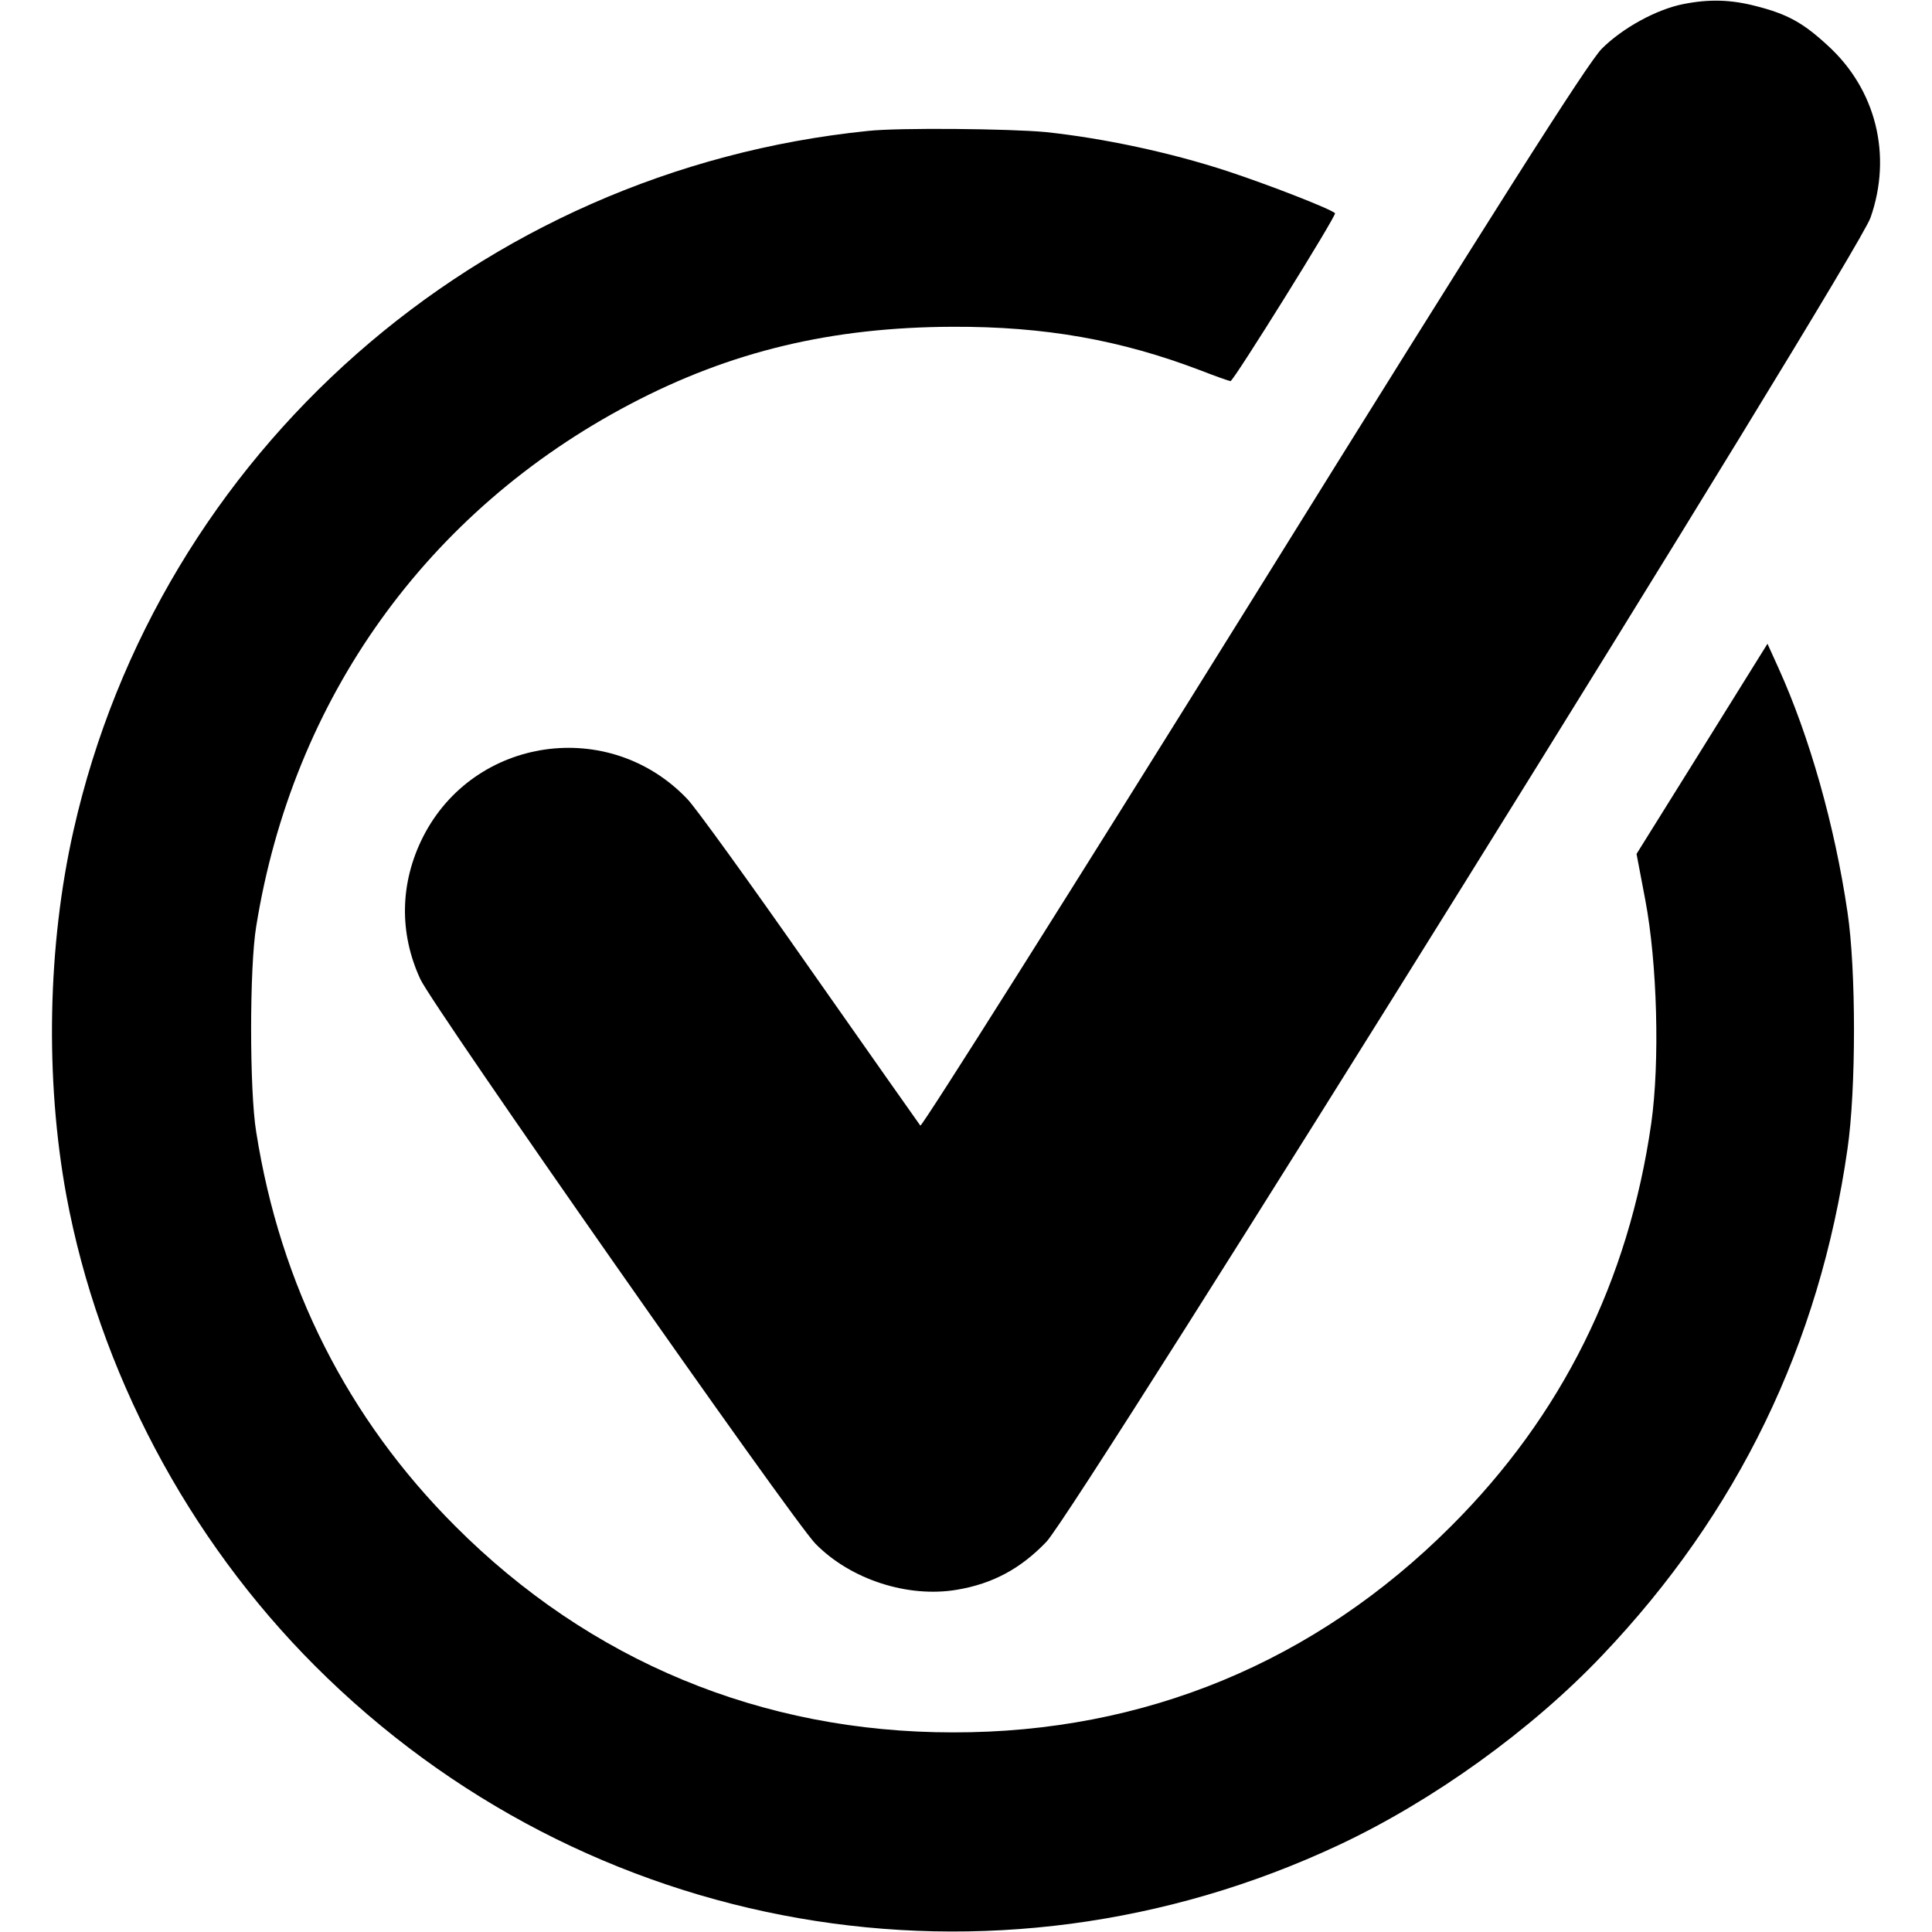 <?xml version="1.0" standalone="no"?>
<!DOCTYPE svg PUBLIC "-//W3C//DTD SVG 20010904//EN"
 "http://www.w3.org/TR/2001/REC-SVG-20010904/DTD/svg10.dtd">
<svg version="1.0" xmlns="http://www.w3.org/2000/svg"
 width="512pt" height="512pt" viewBox="0 0 512 512"
 preserveAspectRatio="xMidYMid meet">
    <g transform="translate(0,512) scale(0.1,-0.1)"
    fill="#000000" stroke="none">
        <path d="M4460 5109 c-70 -14 -160 -63 -215 -118 -37 -37 -282 -423 -924
        -1456 -481 -773 -878 -1402 -882 -1398 -4 5 -136 193 -294 418 -158 226 -303
        427 -324 448 -207 217 -565 165 -700 -101 -61 -121 -64 -254 -7 -377 33 -72
        987 -1435 1047 -1496 93 -95 245 -144 375 -122 95 16 169 56 237 127 80 83
        2148 3405 2184 3509 58 165 15 340 -114 457 -65 60 -107 83 -190 104 -66 17
        -123 19 -193 5z"/>
        <path d="M2300 4773 c-1031 -105 -1879 -852 -2105 -1853 -69 -305 -76 -659
        -19 -969 86 -463 321 -908 659 -1246 718 -718 1794 -906 2714 -474 249 117
        509 304 697 502 359 377 576 824 650 1342 23 157 23 476 0 628 -34 231 -101
        466 -183 647 l-29 64 -173 -278 -174 -279 23 -121 c32 -168 39 -430 16 -593
        -60 -418 -237 -775 -531 -1068 -359 -359 -812 -547 -1320 -546 -506 0 -962
        189 -1319 547 -284 284 -463 637 -527 1044 -18 108 -18 438 0 545 97 604 453
        1101 991 1384 266 140 534 204 855 205 244 1 445 -35 655 -115 41 -16 78 -29
        81 -29 8 0 282 440 277 445 -13 12 -175 75 -284 111 -152 50 -331 88 -483 104
        -95 9 -390 12 -471 3z"/>
    </g>
</svg>
